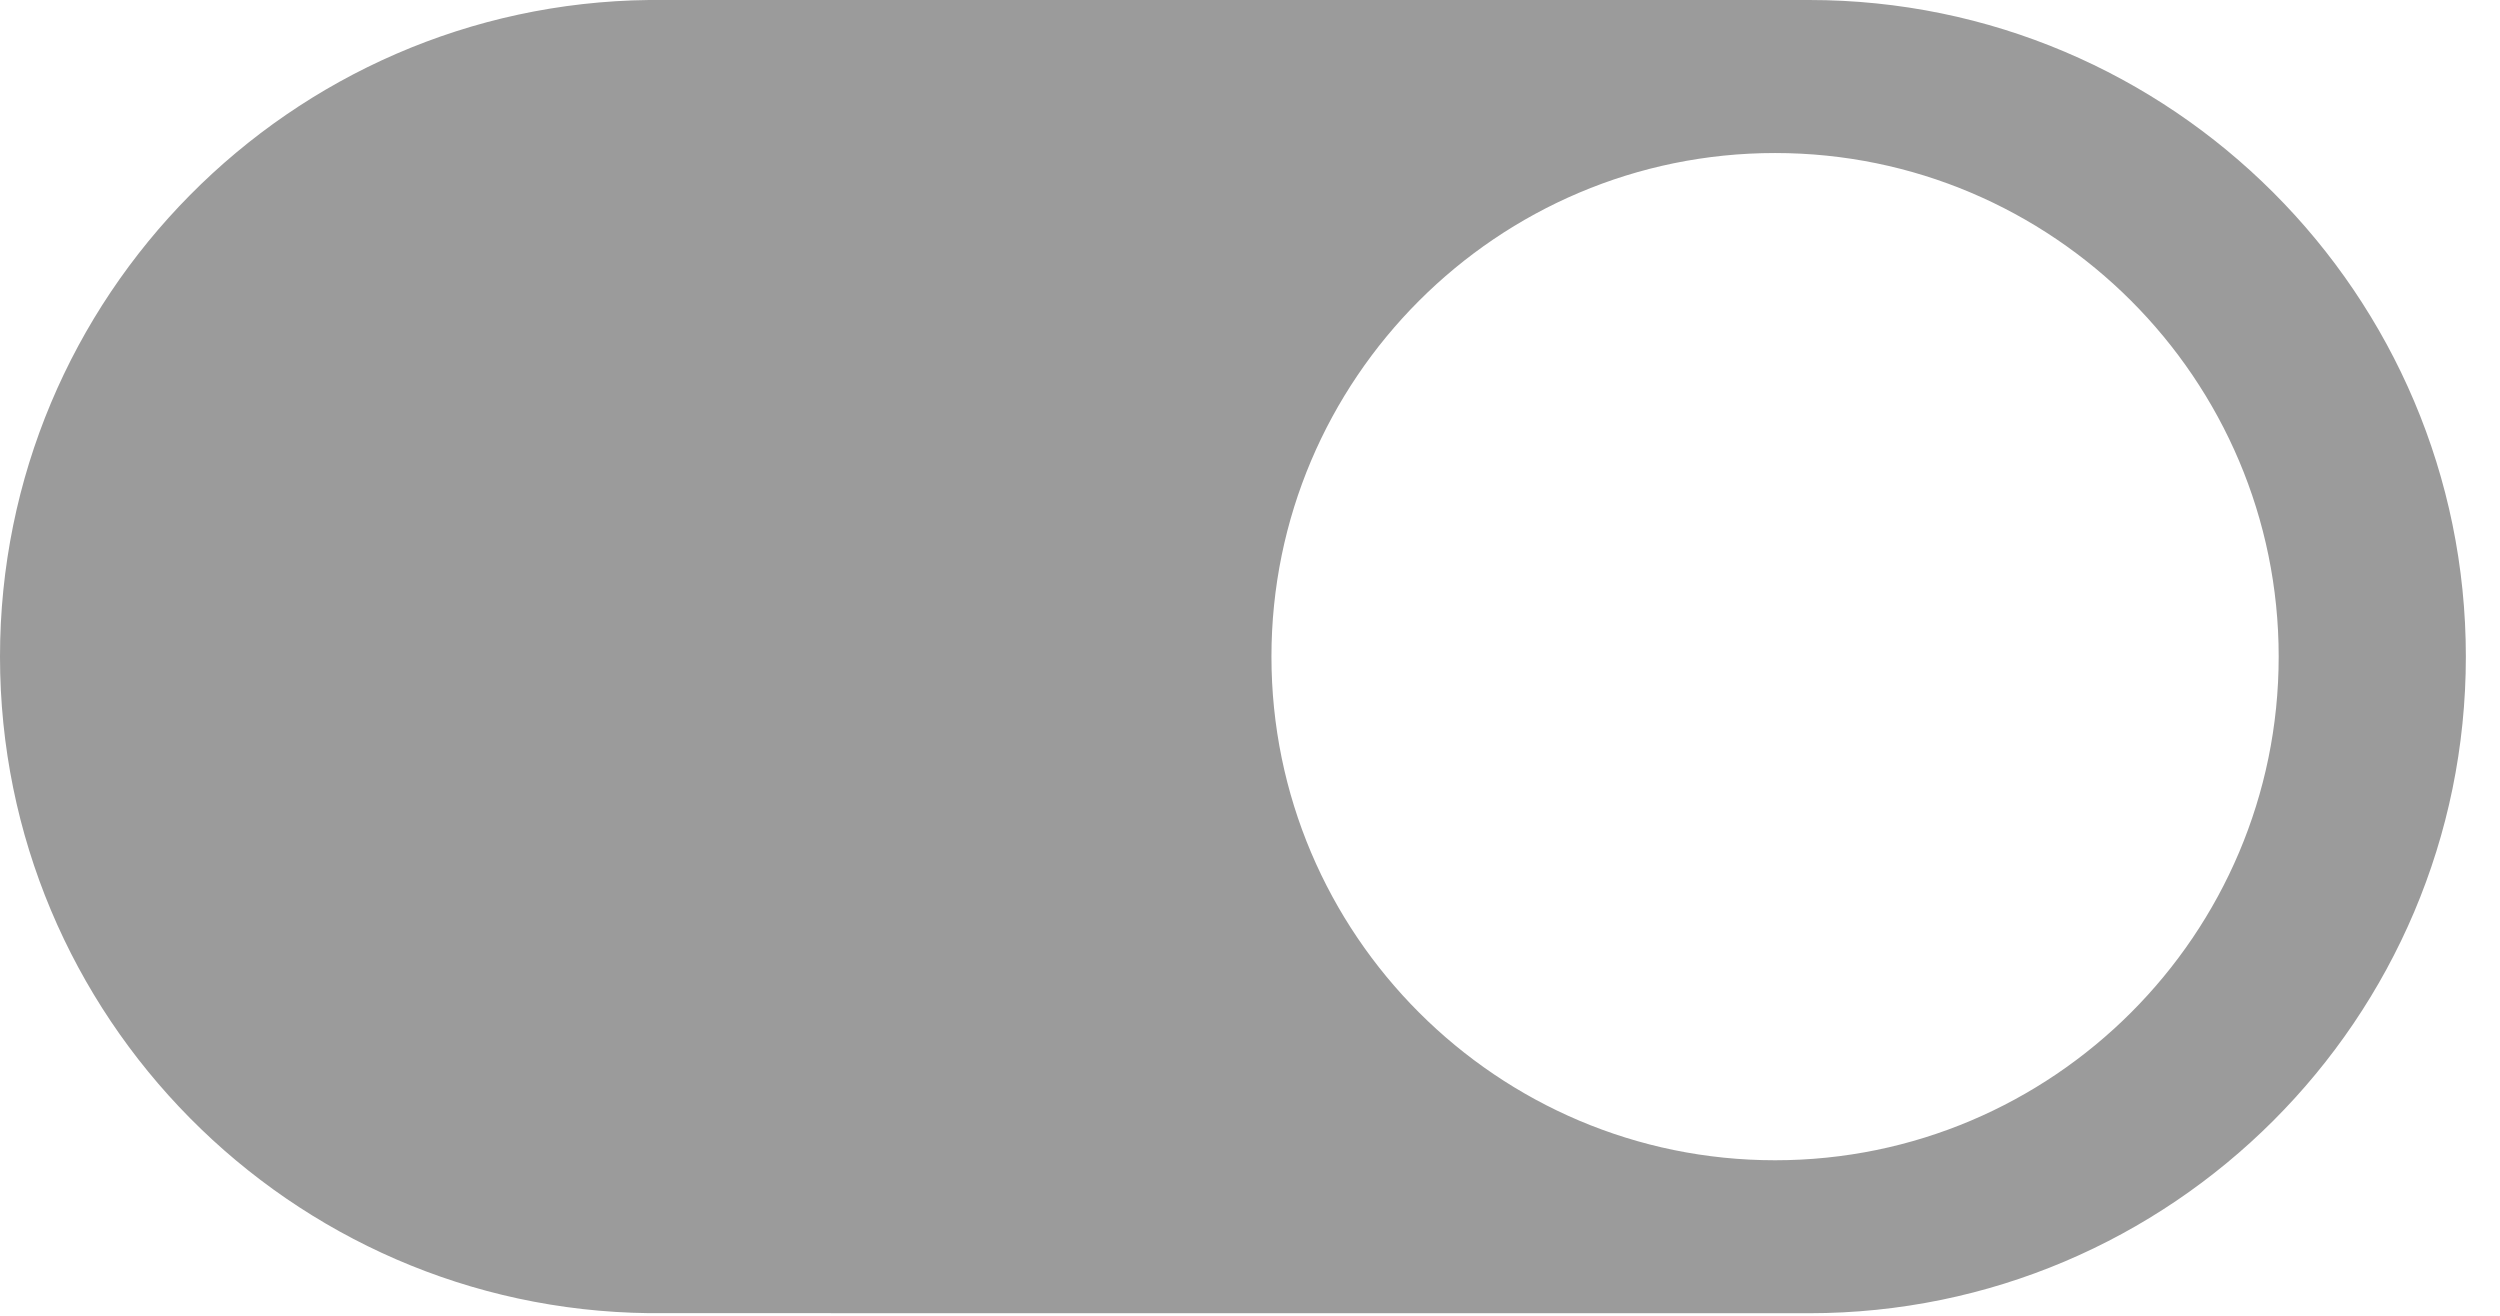 <?xml version="1.0" encoding="UTF-8" standalone="no"?>
<svg width="38px" height="20px" viewBox="0 0 38 20" version="1.1" xmlns="http://www.w3.org/2000/svg" xmlns:xlink="http://www.w3.org/1999/xlink">
    <!-- Generator: sketchtool 3.6.1 (26313) - http://www.bohemiancoding.com/sketch -->
    <title>Inactive</title>
    <desc>Created with sketchtool.</desc>
    <defs></defs>
    <g id="Desktop-Pixel-Perfect" stroke="none" stroke-width="1" fill="none" fill-rule="evenodd">
        <g id="02_01_DesktopDash_ManagePeople" transform="translate(-658, -278)" fill="#9B9B9B">
            <g id="List" transform="translate(14, 145)">
                <g id="Group-Copy-6" transform="translate(0, 119)">
                    <g id="Trash" transform="translate(470, 14)">
                        <g id="Inactive" transform="translate(174, 0)">
                            <path d="M27.5,0 L9.864,0 C4.414,0.064 0,4.516 0,9.981 C0,15.445 4.414,19.897 9.864,19.96 C9.864,19.961 27.5,19.961 27.5,19.961 C33.003,19.961 37.481,15.484 37.481,9.981 C37.481,4.477 33.003,0 27.5,0 L27.5,0 Z M26.981,17.636 C22.76,17.636 19.326,14.202 19.326,9.981 C19.326,5.76 22.76,2.326 26.981,2.326 C31.202,2.326 34.636,5.76 34.636,9.981 C34.636,14.202 31.202,17.636 26.981,17.636 L26.981,17.636 Z" id="Shape"></path>
                        </g>
                    </g>
                </g>
            </g>
        </g>
    </g>
</svg>